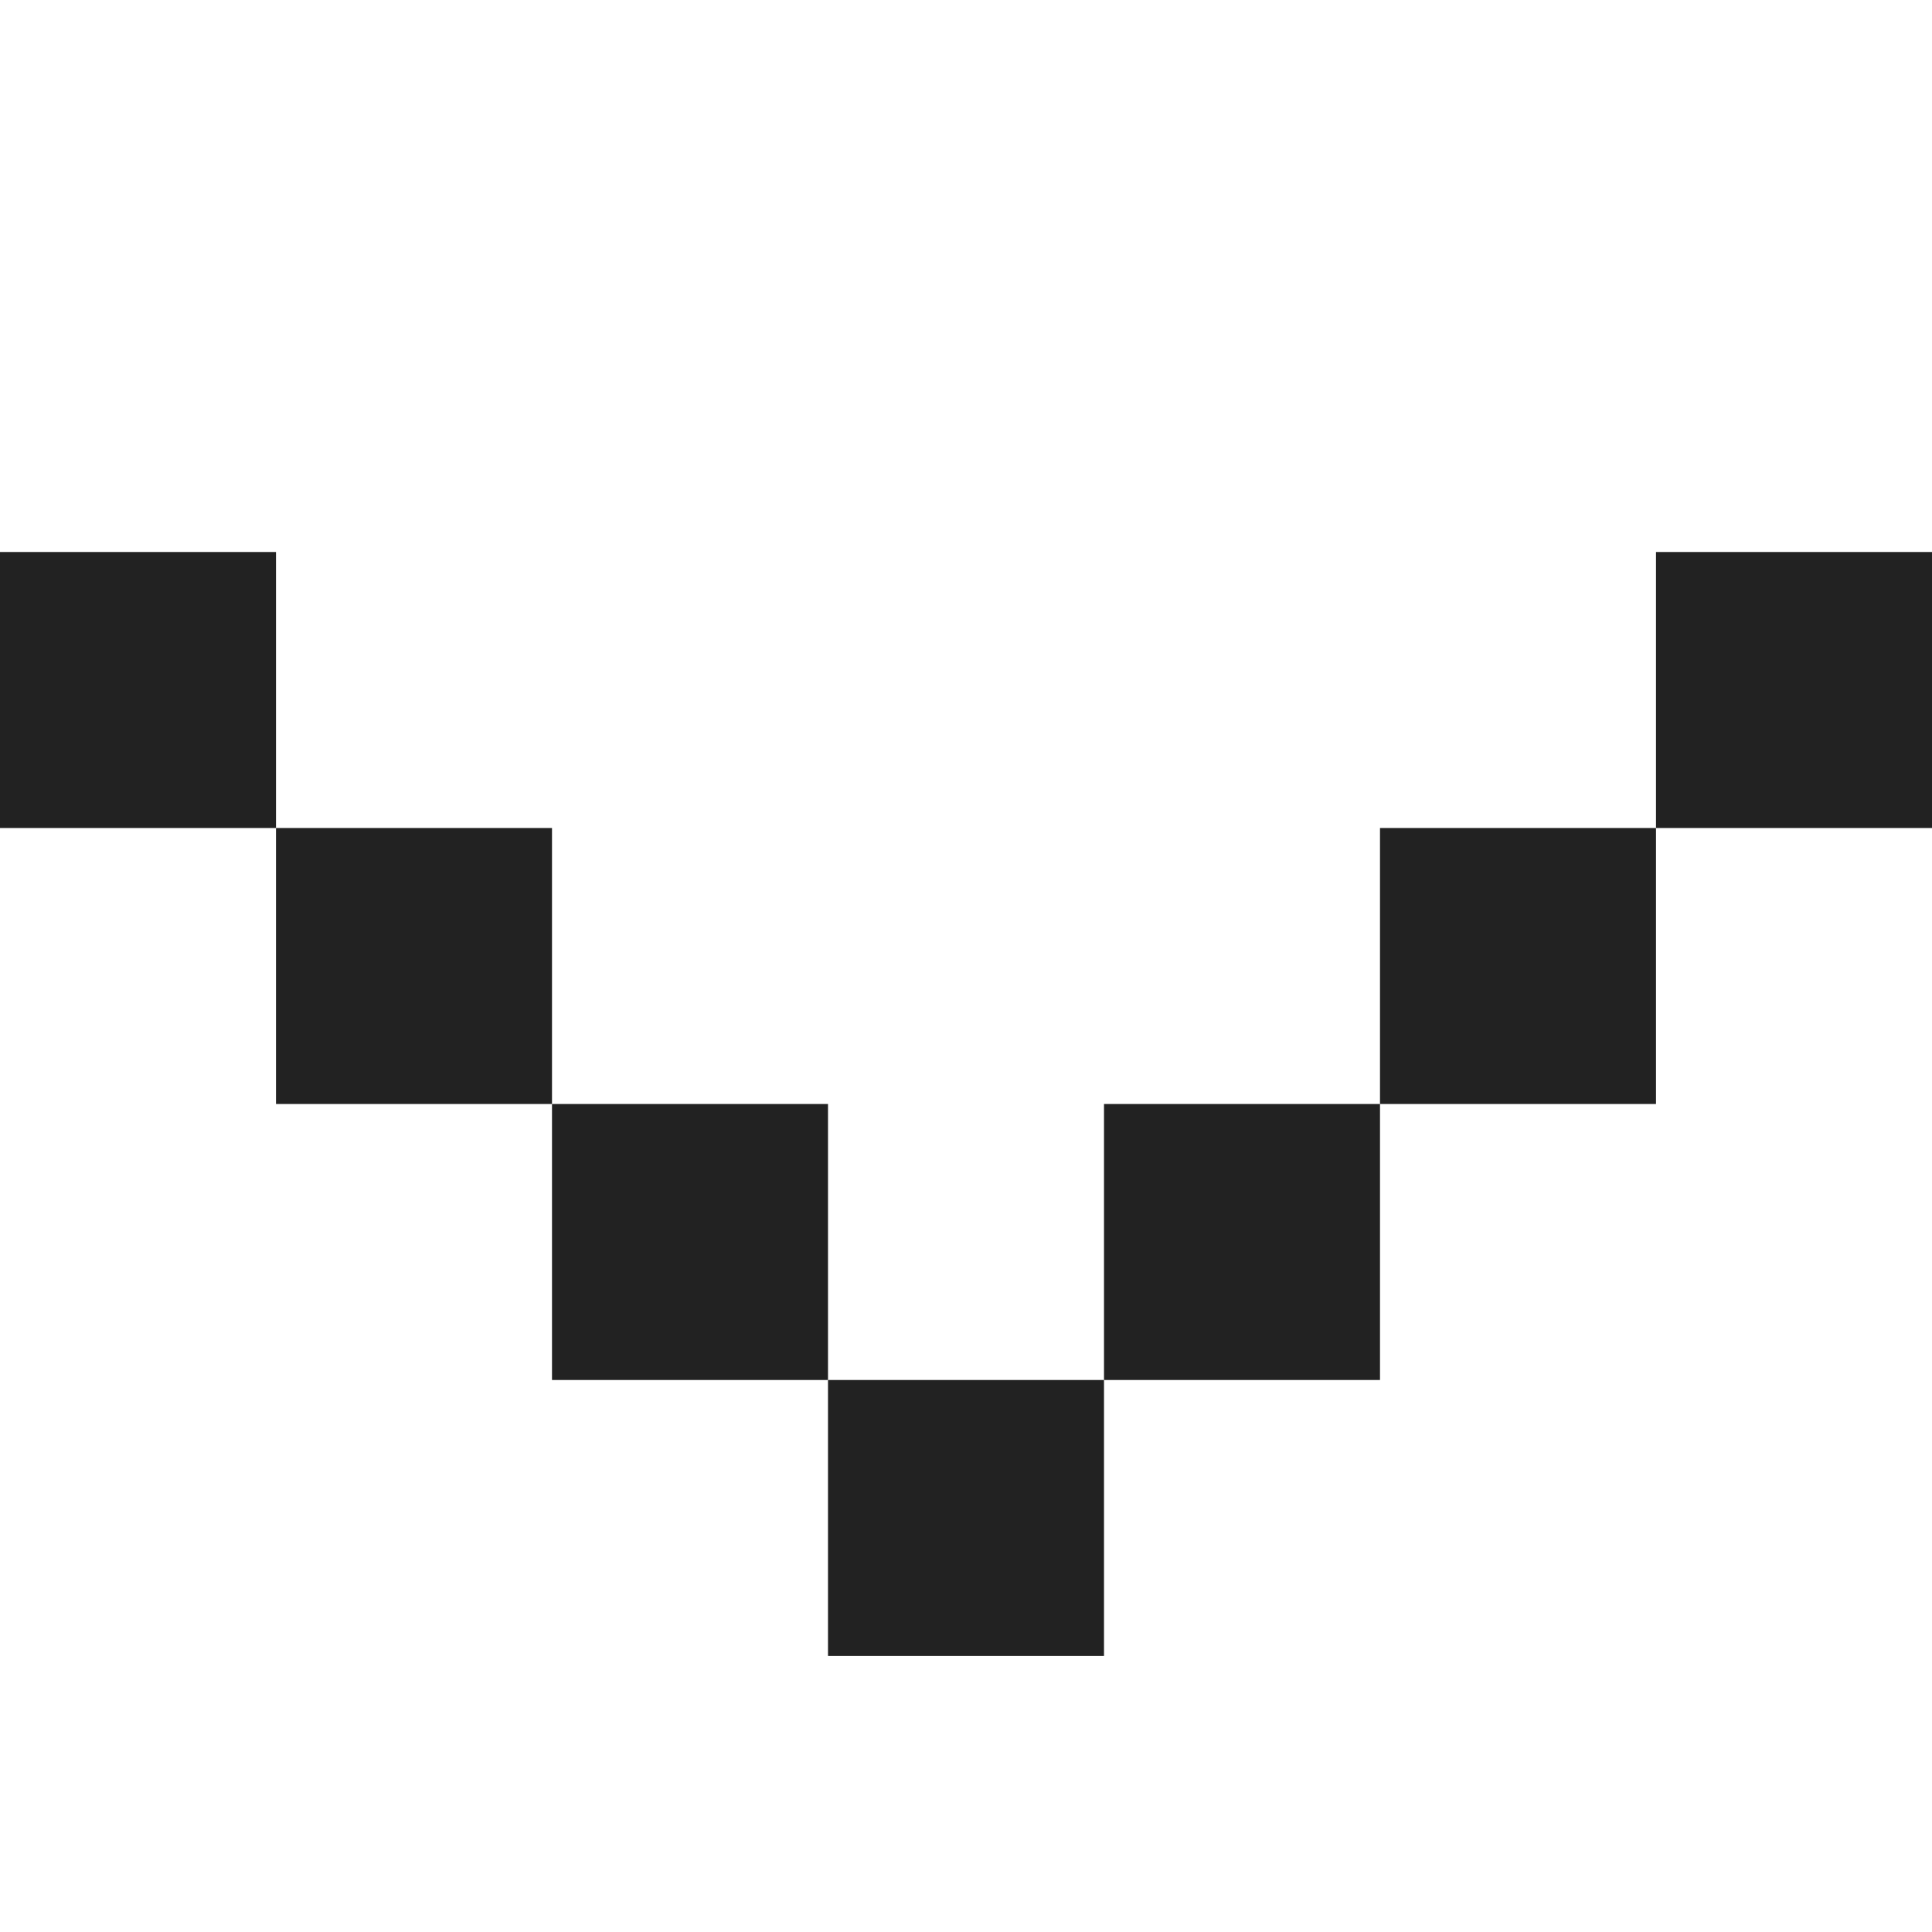 <svg width="7" height="7" viewBox="0 0 7 7" fill="none" xmlns="http://www.w3.org/2000/svg">
<path d="M0 3V2H1V3H0Z" fill="#222222"/>
<path d="M2 4H1V3H2V4Z" fill="#222222"/>
<path d="M3 5H2V4H3V5Z" fill="#222222"/>
<path d="M4 5V6H3V5H4Z" fill="#222222"/>
<path d="M5 4V5H4V4H5Z" fill="#222222"/>
<path d="M6 3H5V4H6V3Z" fill="#222222"/>
<path d="M6 3H7V2H6V3Z" fill="#222222"/>
</svg>
